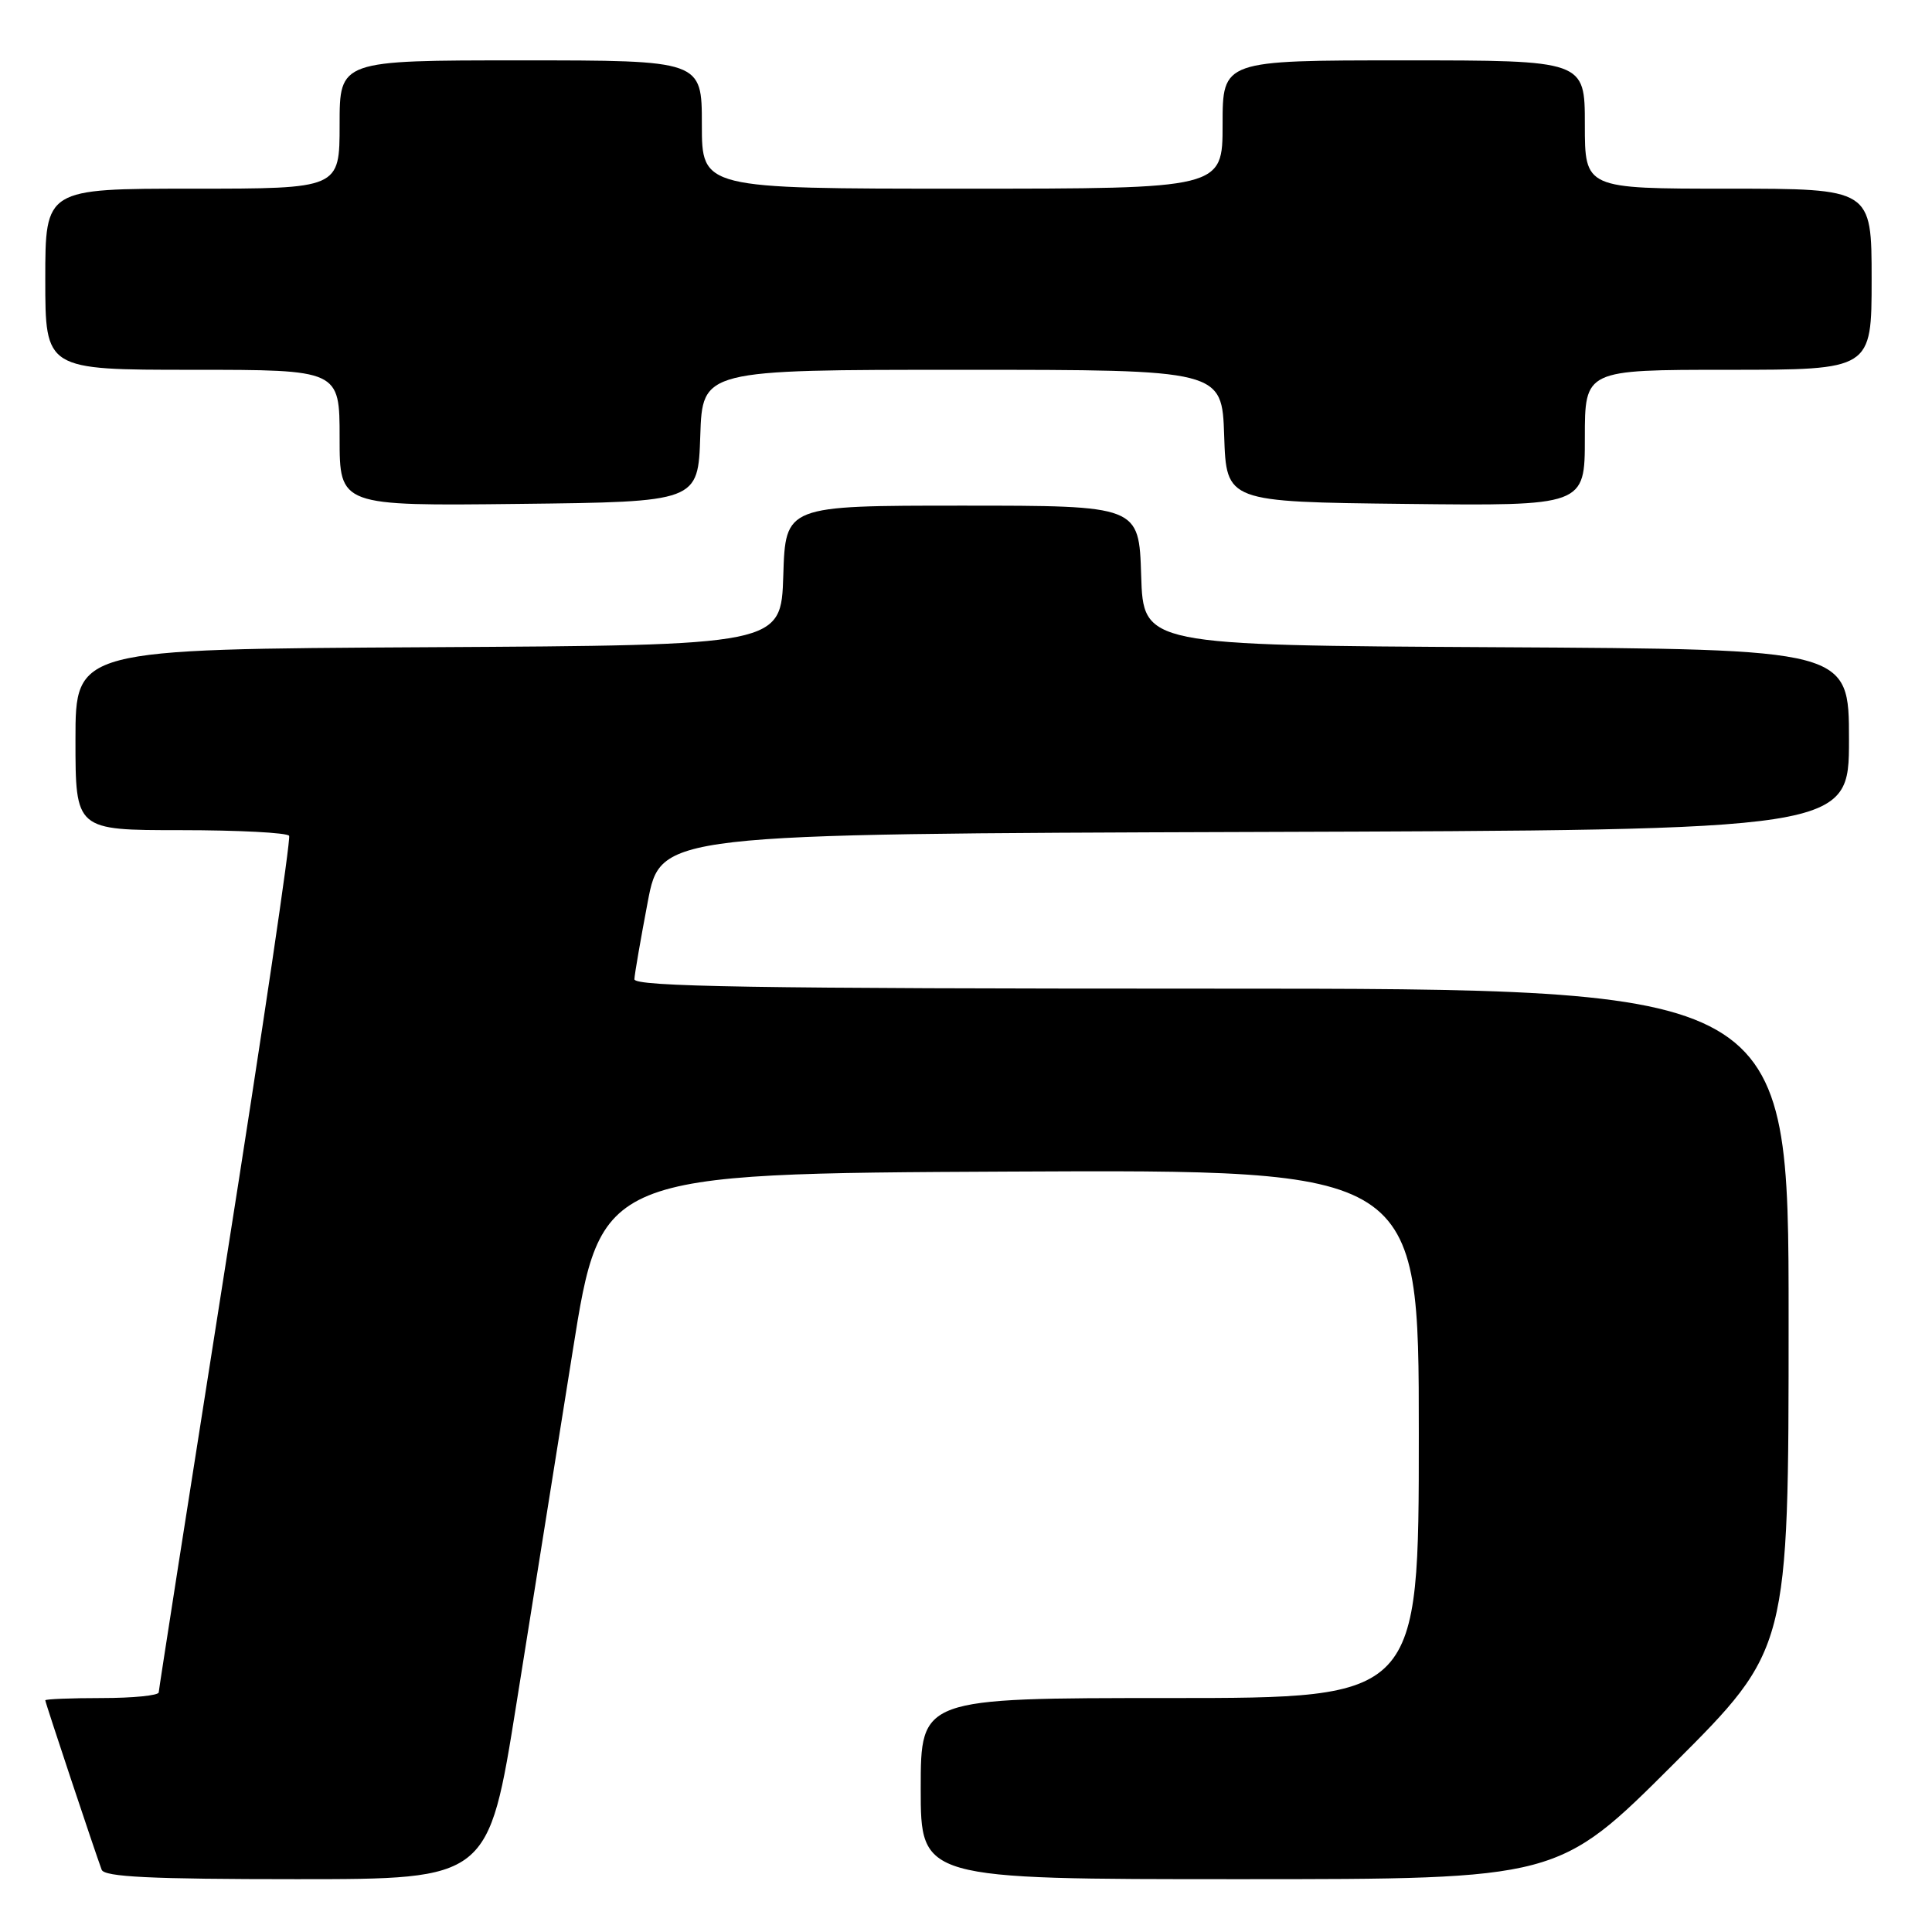 <?xml version="1.0" encoding="UTF-8" standalone="no"?>
<!DOCTYPE svg PUBLIC "-//W3C//DTD SVG 1.1//EN" "http://www.w3.org/Graphics/SVG/1.1/DTD/svg11.dtd" >
<svg xmlns="http://www.w3.org/2000/svg" xmlns:xlink="http://www.w3.org/1999/xlink" version="1.1" viewBox="0 0 256 256">
 <g >
 <path fill="currentColor"
d=" M 68.43 225.75 C 70.48 212.96 73.83 191.93 75.89 179.00 C 79.63 155.50 79.63 155.50 133.82 155.24 C 188.00 154.98 188.00 154.98 188.00 189.99 C 188.00 225.00 188.00 225.00 155.00 225.00 C 122.00 225.00 122.00 225.00 122.00 237.00 C 122.00 249.00 122.00 249.00 164.24 249.00 C 206.48 249.00 206.48 249.00 221.74 233.76 C 237.00 218.52 237.00 218.52 237.00 174.76 C 237.00 131.00 237.00 131.00 160.50 131.00 C 99.93 131.00 84.01 130.74 84.06 129.75 C 84.09 129.06 84.89 124.45 85.83 119.50 C 87.54 110.50 87.54 110.50 166.27 110.24 C 245.00 109.99 245.00 109.99 245.00 98.00 C 245.00 86.02 245.00 86.02 198.25 85.76 C 151.50 85.50 151.50 85.50 151.21 76.25 C 150.92 67.00 150.92 67.00 127.50 67.00 C 104.08 67.00 104.08 67.00 103.79 76.25 C 103.50 85.50 103.50 85.50 56.75 85.76 C 10.00 86.02 10.00 86.02 10.00 98.01 C 10.00 110.00 10.00 110.00 23.94 110.00 C 31.61 110.00 38.08 110.34 38.31 110.75 C 38.55 111.16 34.77 136.70 29.90 167.50 C 25.04 198.30 21.05 223.84 21.03 224.25 C 21.01 224.66 17.62 225.00 13.50 225.00 C 9.38 225.00 6.00 225.14 6.00 225.30 C 6.00 225.60 12.54 245.24 13.47 247.75 C 13.83 248.70 19.93 249.00 39.33 249.00 C 64.72 249.00 64.72 249.00 68.43 225.75 Z  M 92.79 57.75 C 93.08 49.00 93.08 49.00 127.50 49.00 C 161.92 49.00 161.92 49.00 162.21 57.75 C 162.50 66.50 162.50 66.50 186.25 66.77 C 210.00 67.04 210.00 67.04 210.00 58.02 C 210.00 49.00 210.00 49.00 229.00 49.00 C 248.00 49.00 248.00 49.00 248.00 37.00 C 248.00 25.00 248.00 25.00 229.00 25.00 C 210.00 25.00 210.00 25.00 210.00 16.50 C 210.00 8.00 210.00 8.00 186.00 8.00 C 162.00 8.00 162.00 8.00 162.00 16.50 C 162.00 25.00 162.00 25.00 127.50 25.00 C 93.00 25.00 93.00 25.00 93.00 16.50 C 93.00 8.00 93.00 8.00 69.00 8.00 C 45.00 8.00 45.00 8.00 45.00 16.50 C 45.00 25.00 45.00 25.00 25.50 25.00 C 6.00 25.00 6.00 25.00 6.00 37.00 C 6.00 49.00 6.00 49.00 25.50 49.00 C 45.00 49.00 45.00 49.00 45.00 58.02 C 45.00 67.04 45.00 67.04 68.75 66.77 C 92.50 66.50 92.50 66.50 92.79 57.75 Z "/>
</g>
</svg>